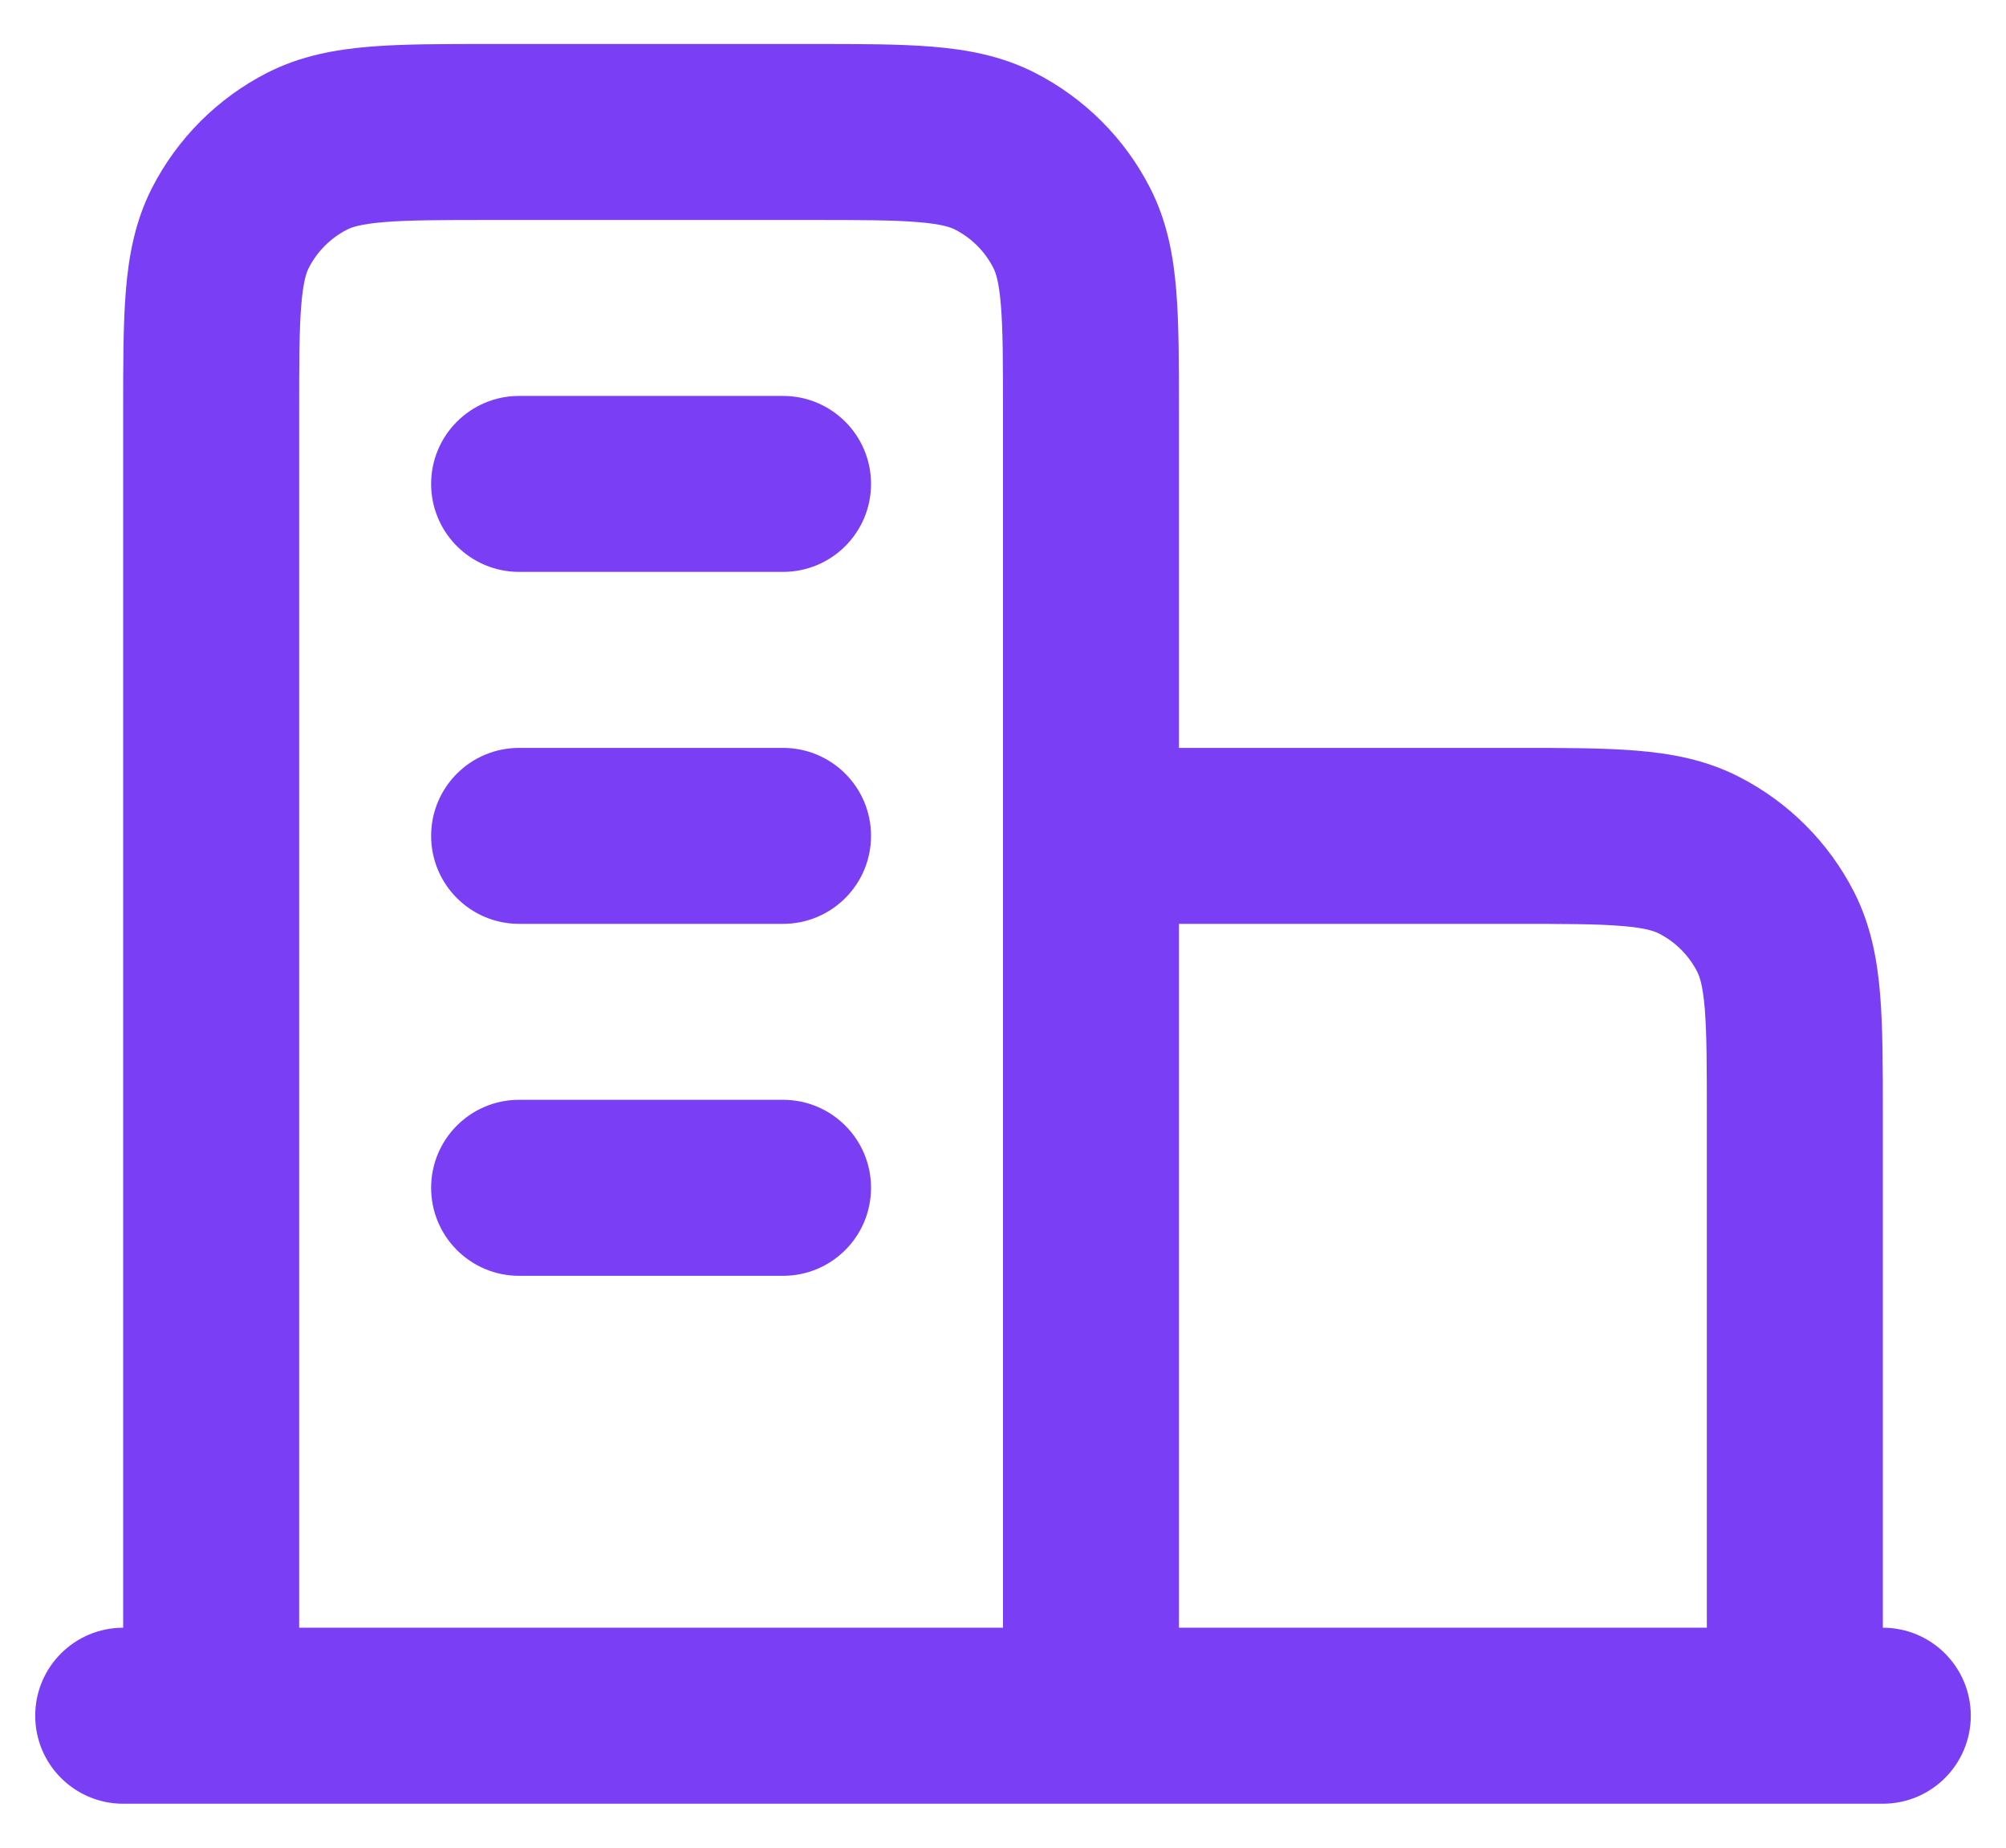 <svg width="38" height="35" viewBox="0 0 38 35" fill="none" xmlns="http://www.w3.org/2000/svg">
<path fill-rule="evenodd" clip-rule="evenodd" d="M9.269 0.833H15.398C16.276 0.833 17.034 0.833 17.658 0.884C18.317 0.938 18.973 1.057 19.603 1.378C20.544 1.858 21.309 2.623 21.788 3.563C22.11 4.194 22.229 4.849 22.282 5.508C22.333 6.133 22.333 6.891 22.333 7.769V14.167L28.731 14.167C29.61 14.167 30.367 14.167 30.992 14.218C31.651 14.271 32.306 14.39 32.937 14.712C33.877 15.191 34.642 15.956 35.122 16.897C35.443 17.527 35.562 18.183 35.616 18.842C35.667 19.466 35.667 20.224 35.667 21.102V30.833C36.587 30.833 37.333 31.579 37.333 32.5C37.333 33.42 36.587 34.167 35.667 34.167H2.333C1.413 34.167 0.667 33.42 0.667 32.5C0.667 31.579 1.413 30.833 2.333 30.833V7.769C2.333 6.891 2.333 6.133 2.384 5.508C2.438 4.849 2.557 4.194 2.878 3.563C3.358 2.623 4.123 1.858 5.063 1.378C5.694 1.057 6.349 0.938 7.008 0.884C7.633 0.833 8.391 0.833 9.269 0.833ZM5.667 30.833H19V7.833C19 6.872 18.999 6.252 18.96 5.78C18.923 5.327 18.86 5.159 18.818 5.077C18.659 4.763 18.404 4.508 18.09 4.348C18.008 4.306 17.84 4.244 17.387 4.207C16.915 4.168 16.294 4.167 15.333 4.167H9.333C8.372 4.167 7.752 4.168 7.28 4.207C6.827 4.244 6.659 4.306 6.577 4.348C6.263 4.508 6.008 4.763 5.848 5.077C5.806 5.159 5.744 5.327 5.707 5.78C5.668 6.252 5.667 6.872 5.667 7.833V30.833ZM22.333 17.5V30.833H32.333V21.167C32.333 20.206 32.332 19.585 32.294 19.113C32.257 18.66 32.194 18.492 32.152 18.41C31.992 18.096 31.737 17.841 31.423 17.682C31.341 17.64 31.173 17.577 30.72 17.54C30.248 17.501 29.628 17.5 28.667 17.5H22.333ZM8.167 9.167C8.167 8.246 8.913 7.5 9.833 7.5H14.833C15.754 7.5 16.5 8.246 16.5 9.167C16.5 10.087 15.754 10.833 14.833 10.833H9.833C8.913 10.833 8.167 10.087 8.167 9.167ZM8.167 15.833C8.167 14.913 8.913 14.167 9.833 14.167H14.833C15.754 14.167 16.5 14.913 16.5 15.833C16.5 16.754 15.754 17.5 14.833 17.5H9.833C8.913 17.5 8.167 16.754 8.167 15.833ZM8.167 22.5C8.167 21.579 8.913 20.833 9.833 20.833H14.833C15.754 20.833 16.5 21.579 16.5 22.5C16.5 23.421 15.754 24.167 14.833 24.167H9.833C8.913 24.167 8.167 23.421 8.167 22.5Z" fill="#7A3EF4"/>
</svg>
